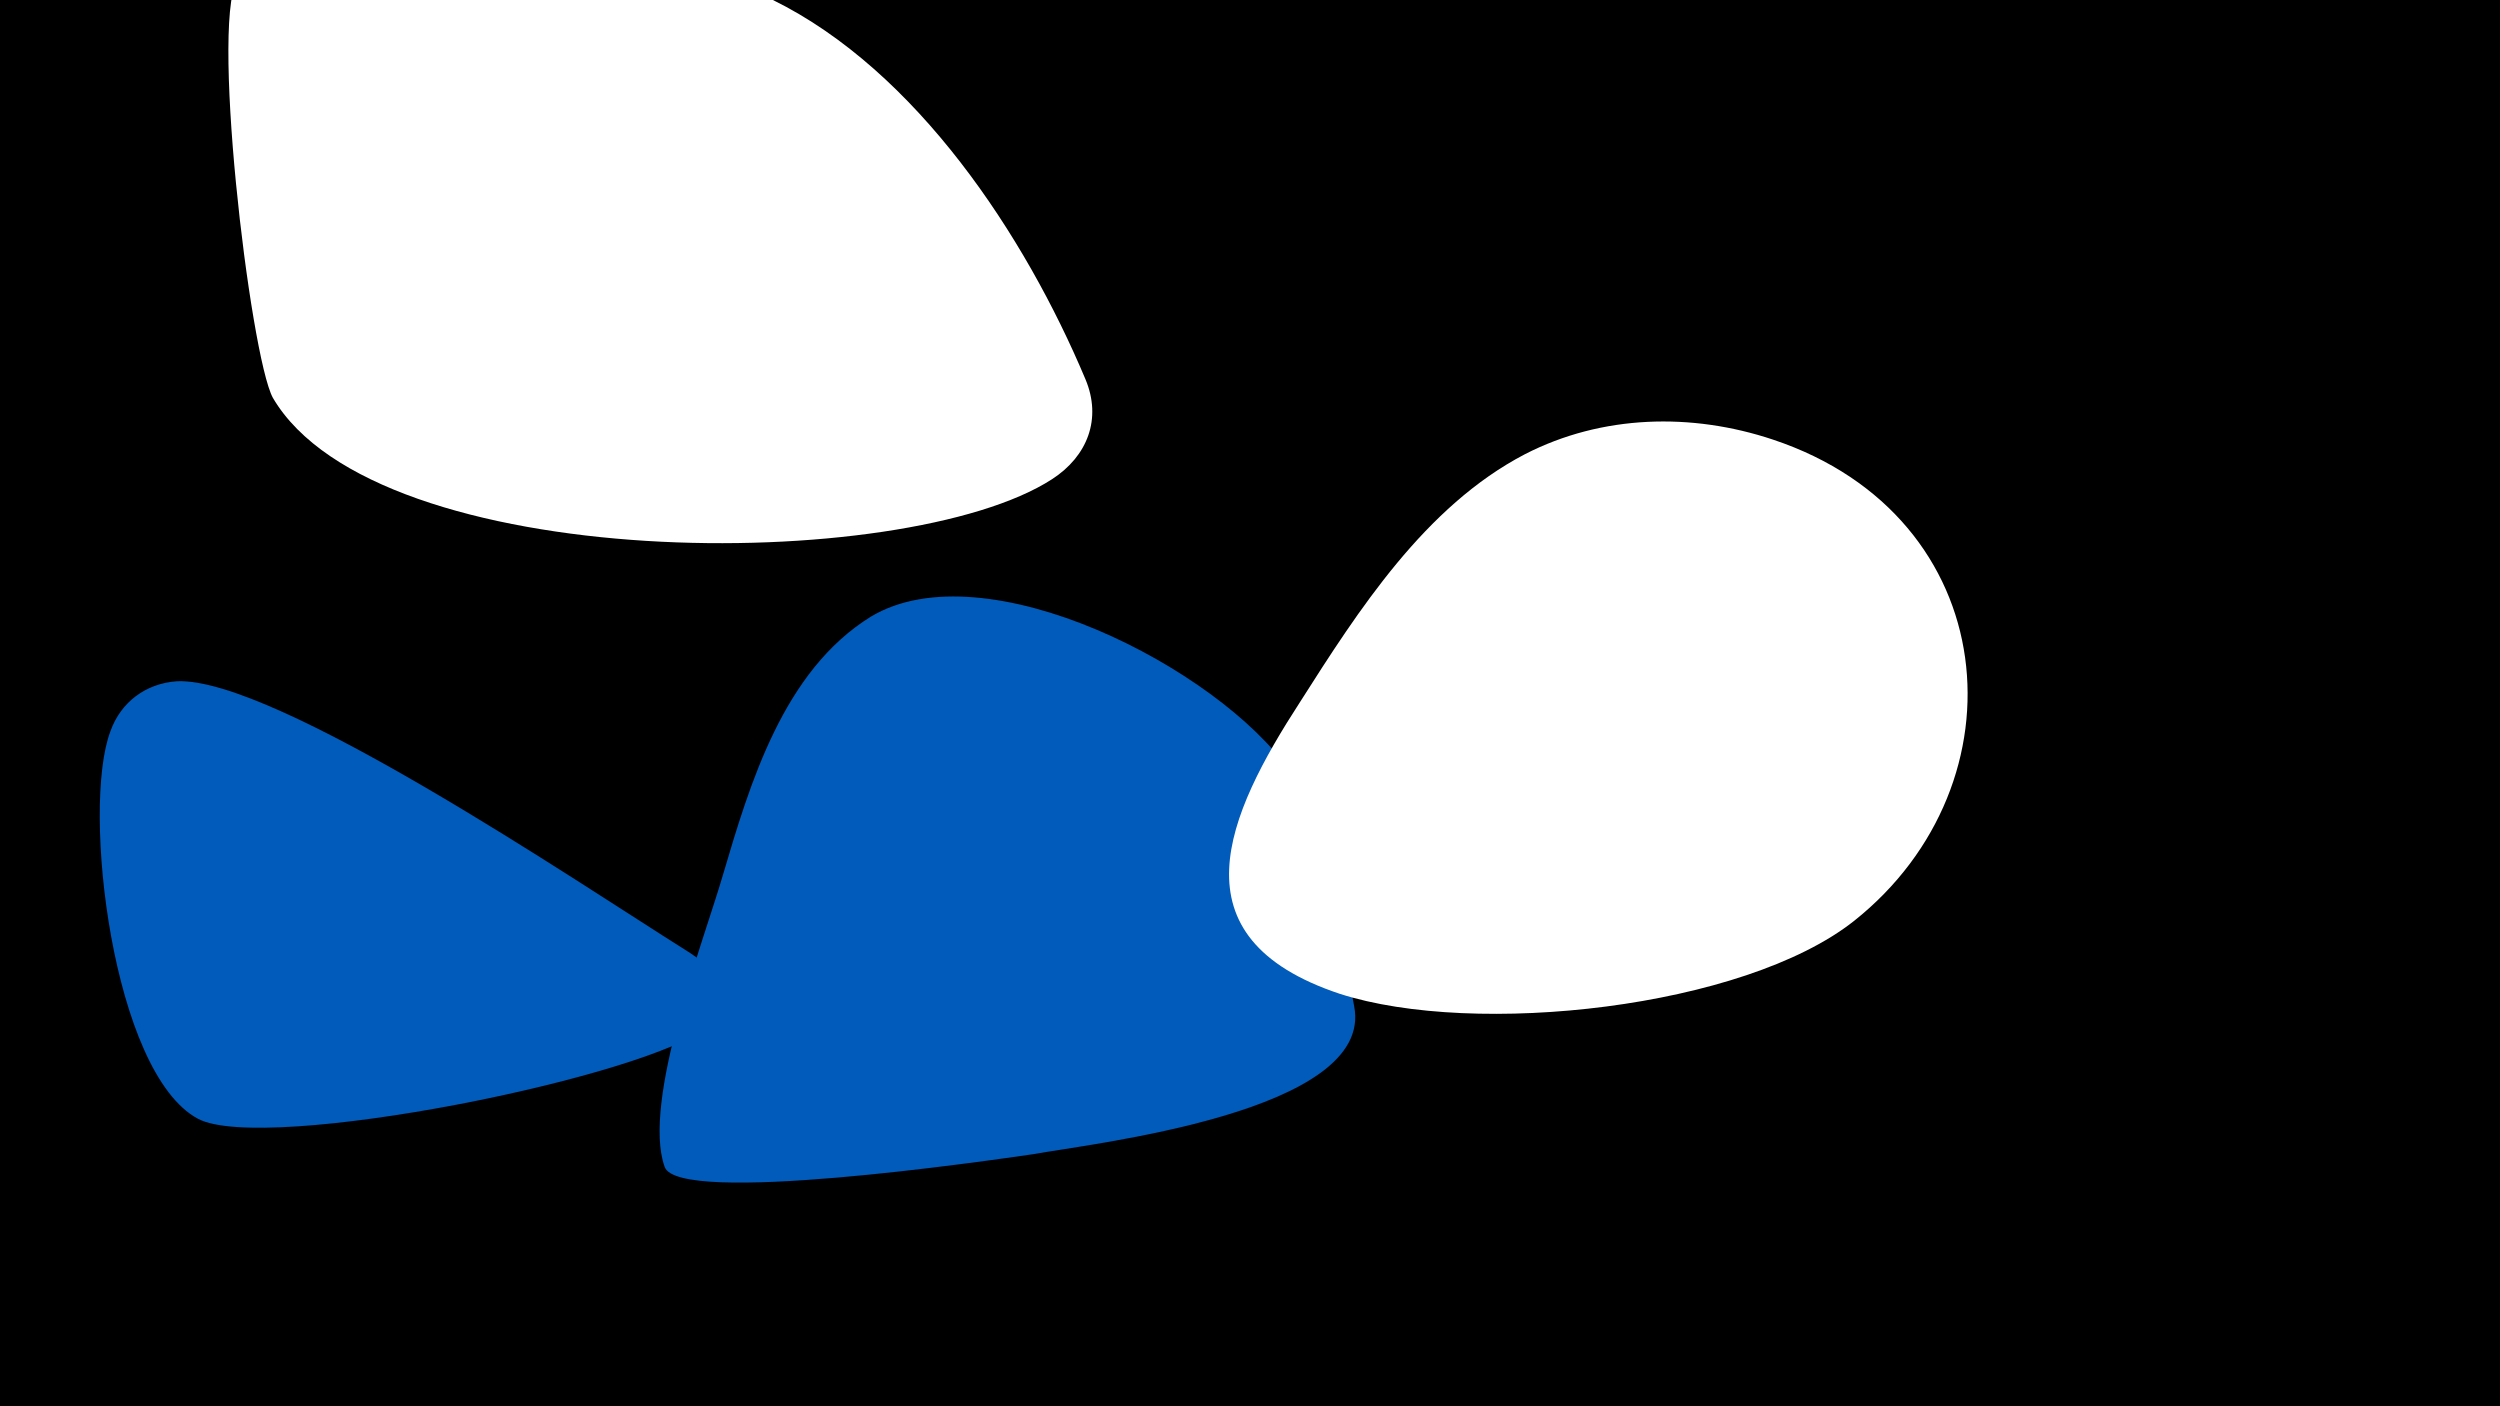 <svg width="1200" height="675" viewBox="-500 -500 1200 675" xmlns="http://www.w3.org/2000/svg"><path d="M-500-500h1200v675h-1200z" fill="#000"/><path d="M-171-44c-51-32-197-131-244-129-15 1-27 10-32 24-14 37 1 164 42 186 32 17 217-20 246-45 16-14 1-28-12-36z"  fill="#005bbb" /><path d="M21-318c-29-69-81-148-150-182-46-23-216-49-256-11-15 14 5 182 16 202 50 85 303 85 374 39 17-11 24-29 16-48z"  fill="#fff" /><path d="M150-17c-7-35-10-83-31-113-34-49-146-107-201-74-42 26-58 80-71 124-9 31-39 109-28 140 6 19 156-3 177-6 27-5 164-20 154-71z"  fill="#005bbb" /><path d="M351-289c-39-13-82-12-119 7-48 25-80 75-108 119-35 54-62 113 19 140 65 21 194 7 247-35 83-66 72-194-39-231z"  fill="#fff" /></svg>